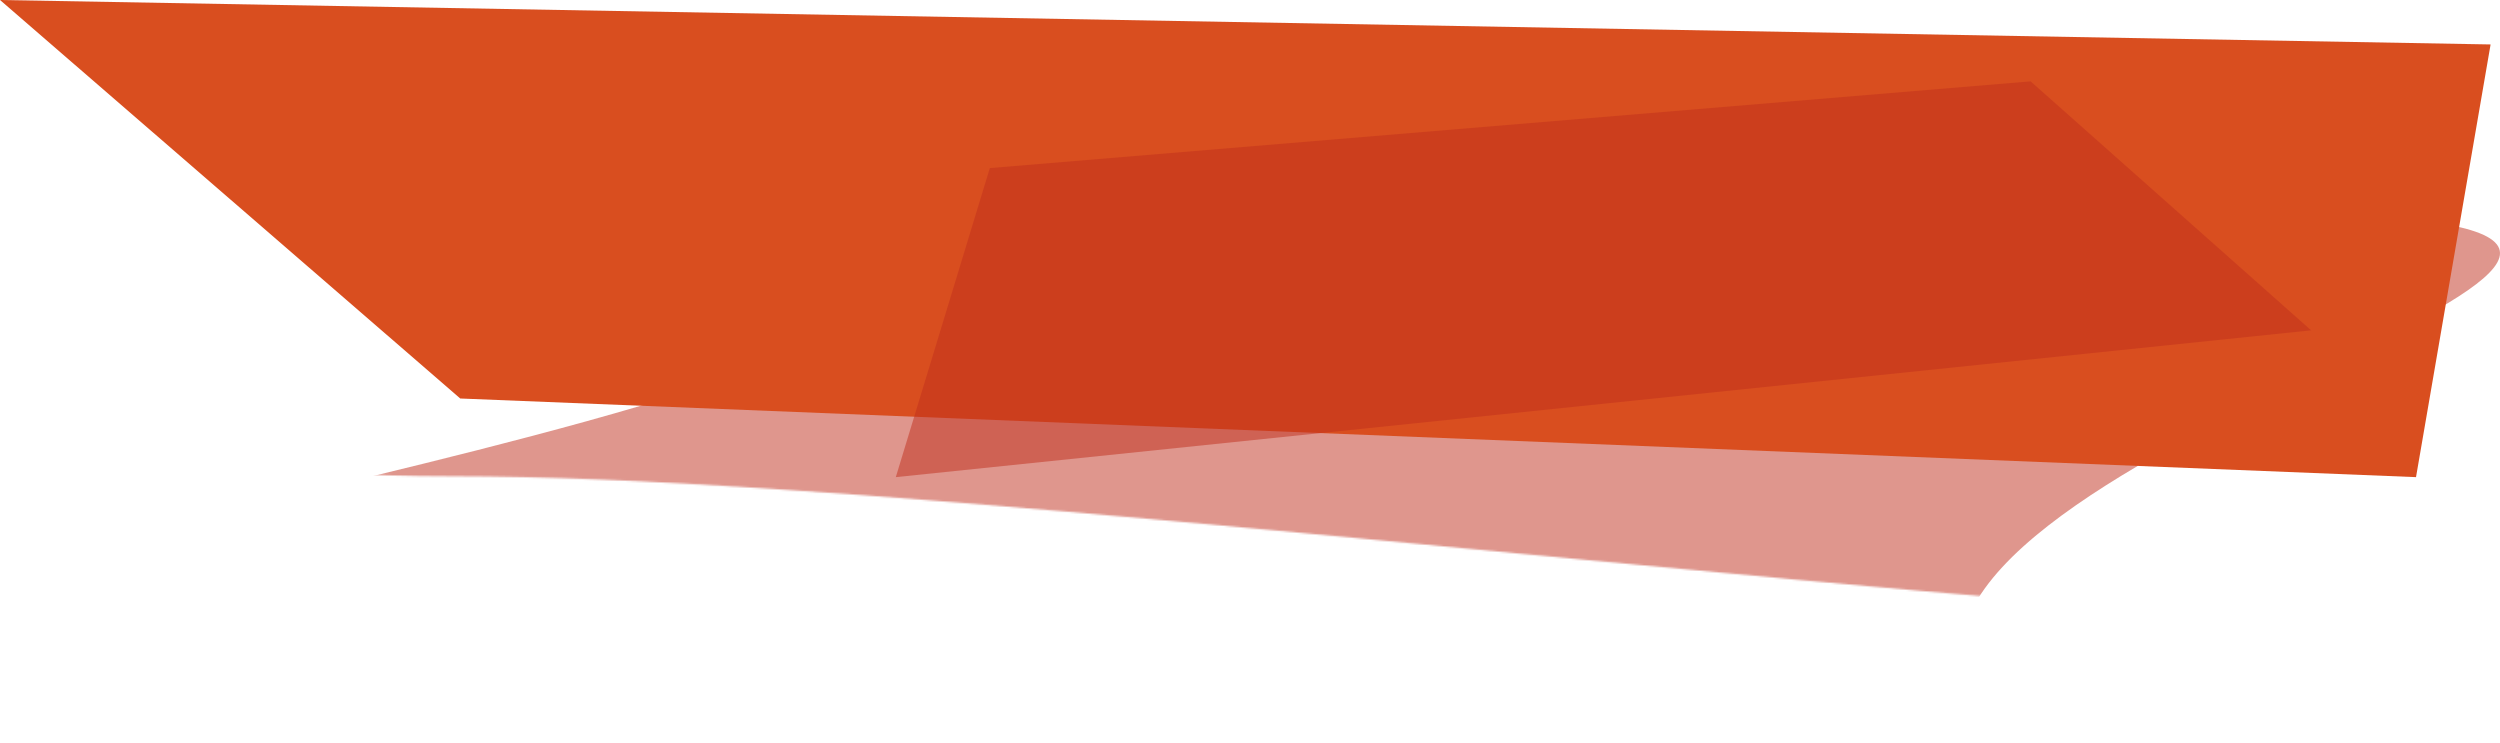 <svg id="Layer_1" data-name="Layer 1" xmlns="http://www.w3.org/2000/svg" xmlns:xlink="http://www.w3.org/1999/xlink" viewBox="0 0 1445.44 429.69"><defs><style>.cls-1{fill:#fff;}.cls-1,.cls-3,.cls-4,.cls-5{fill-rule:evenodd;}.cls-2{mask:url(#mask);}.cls-3,.cls-5{fill:#c02e1d;opacity:0.5;}.cls-3{isolation:isolate;}.cls-4{fill:#d94e1f;}</style><mask id="mask" x="0.16" y="29.9" width="1981.34" height="399.79" maskUnits="userSpaceOnUse"><g transform="translate(0 -11.32)"><g id="b"><path id="a" class="cls-1" d="M261.7,286.68c421.48,0,1489,176.08,1489,39.24s478.75-248,57.27-248c-198.74,0-468.56,3.56-719.95-11.23C806.27,50.08,541.9,27.23,345,52.44-27.66,100.15-159.78,286.68,261.7,286.68Z"/></g></g></mask></defs><title>footer-red</title><g class="cls-2"><path class="cls-3" d="M160.7,346.68c421.48,0,972.75,179.79,972.75,42.95s579.94-255.25,158.46-255.25-707-147-707-10.15S-260.78,346.68,160.7,346.68Z" transform="translate(0 -11.32)"/></g><polygon id="retangle1" class="cls-4" points="0 0 1440 25.7 1396.88 275.87 266.11 230.4 0 0"/><polygon class="cls-5" points="572.29 97.18 517.93 275.87 1336.25 190.99 1174.06 47.04 572.29 97.18"/></svg>